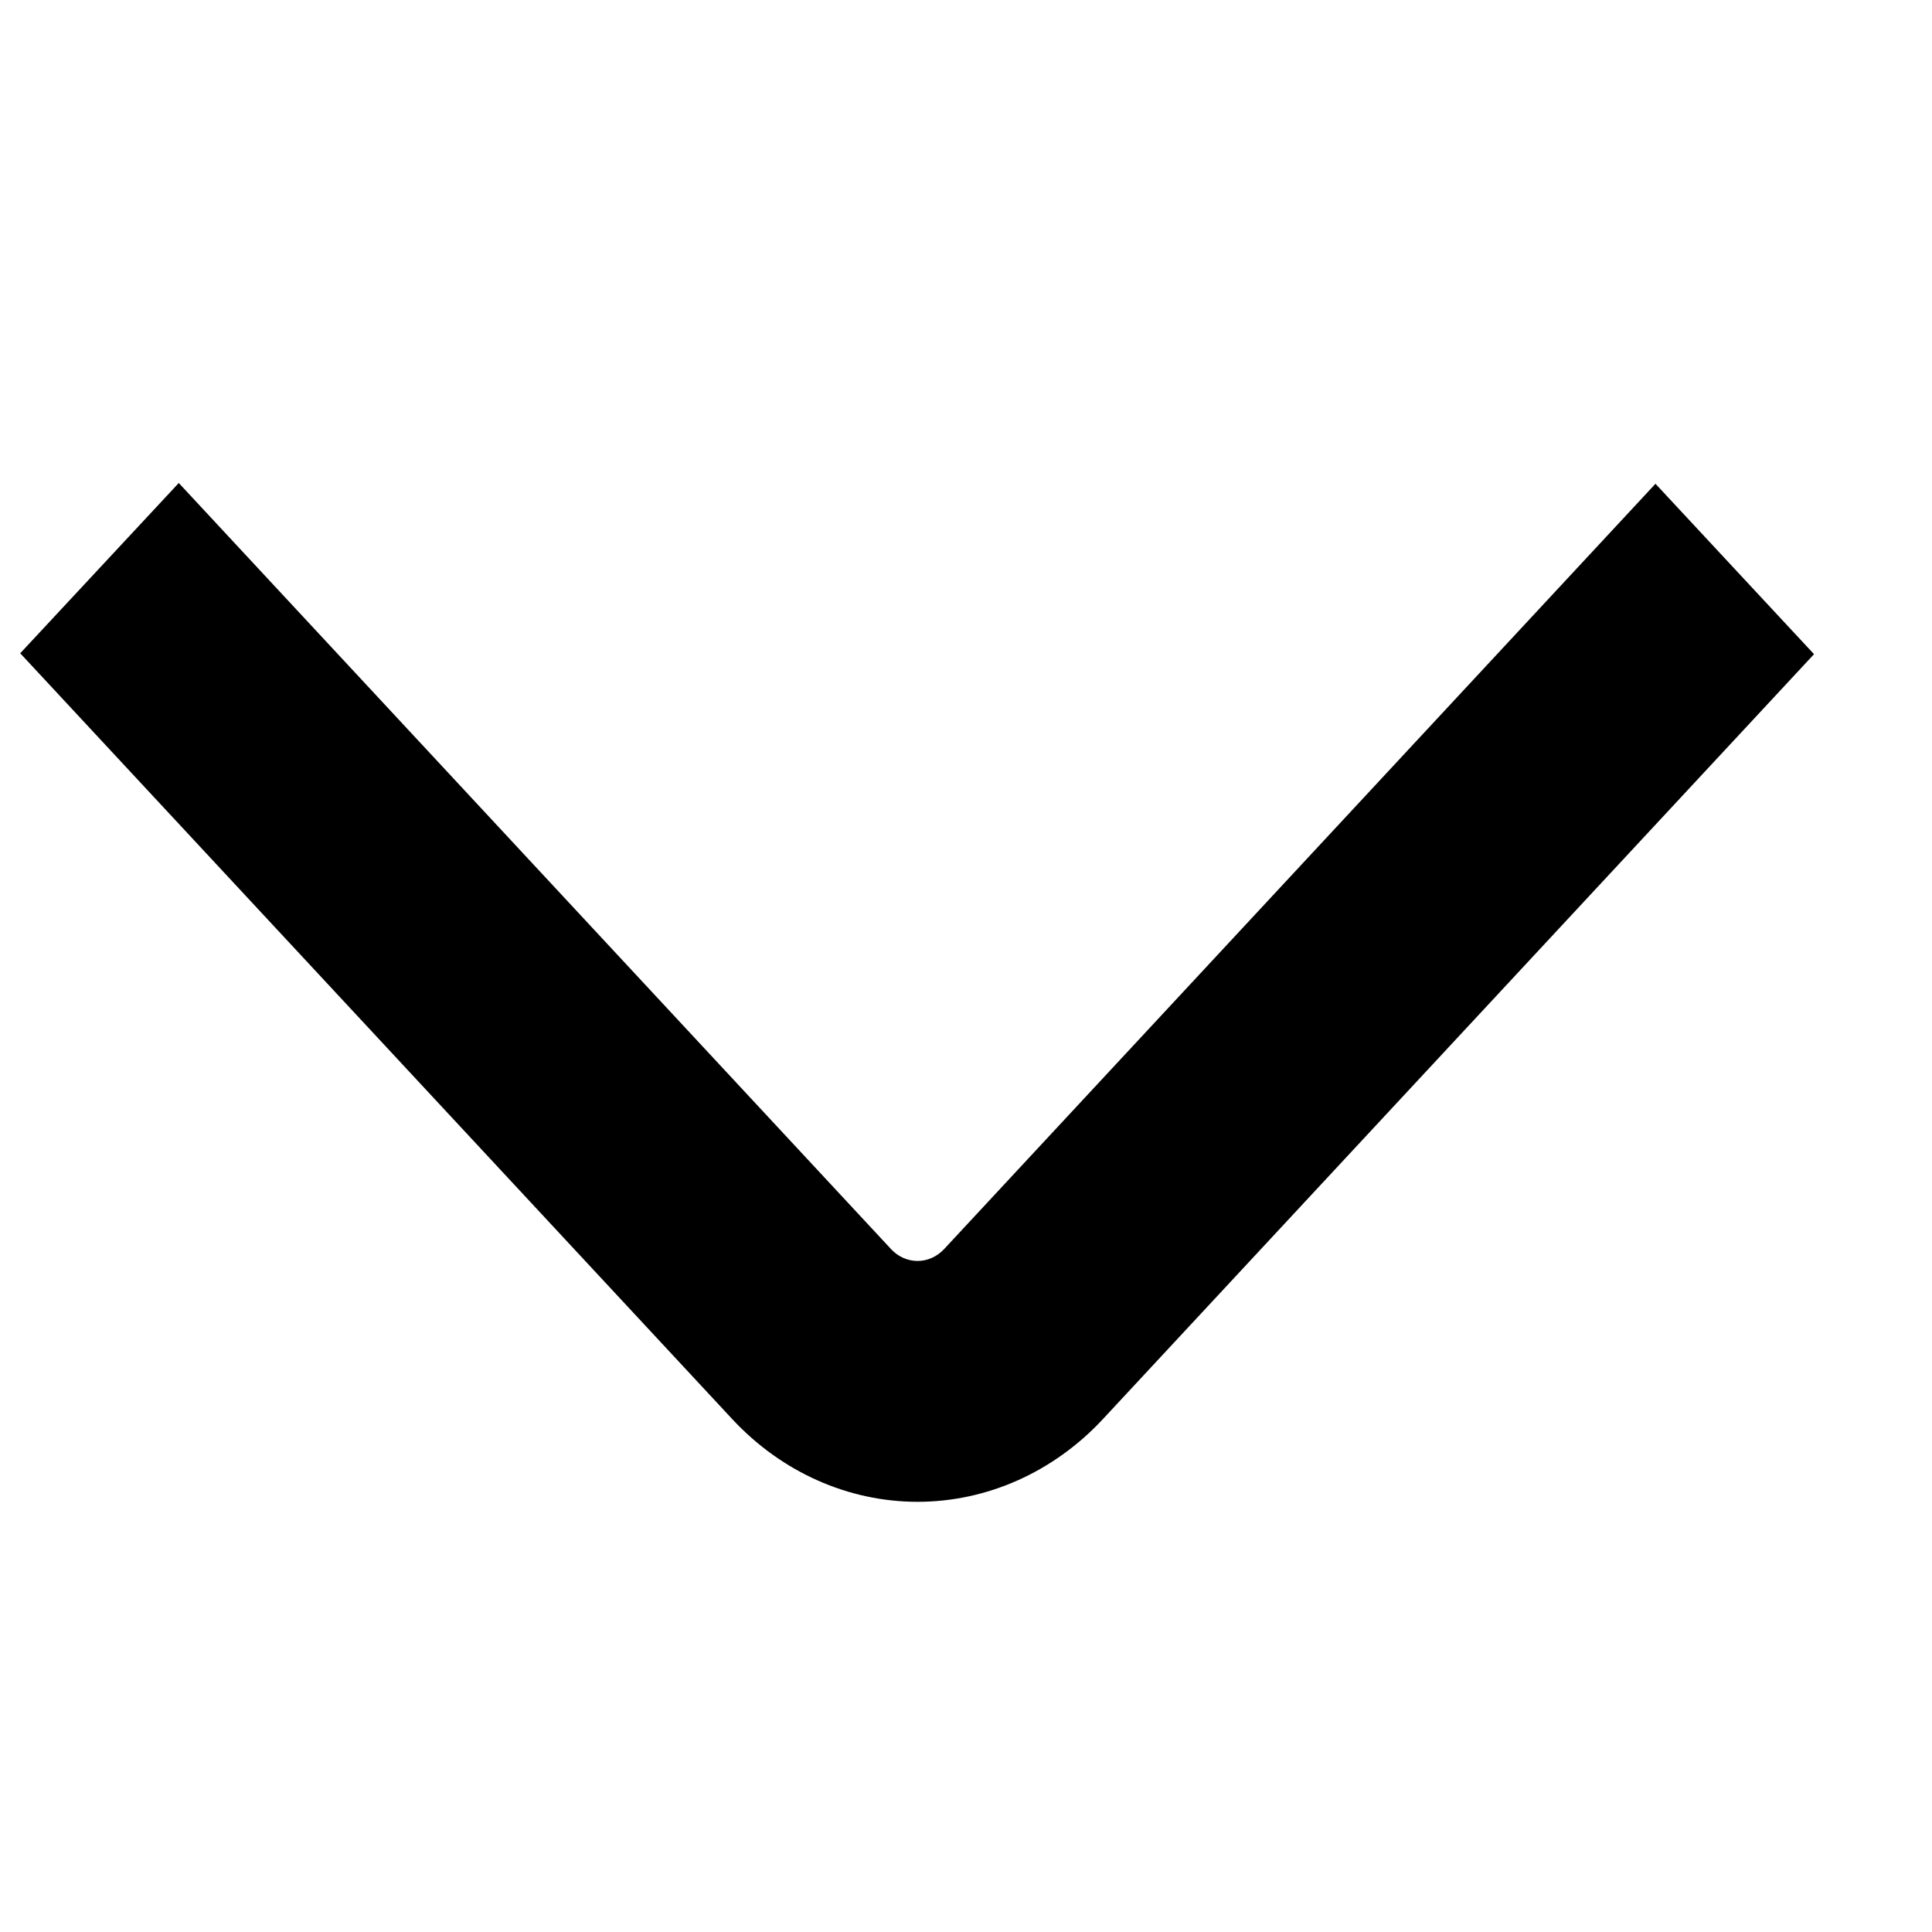 <svg width="15" height="15" viewBox="0 0 15 15" fill="none" xmlns="http://www.w3.org/2000/svg">
<g clip-path="url(#clip0_336_619)">
<path d="M14.084 5.079L8.56 11.021C8.178 11.43 7.662 11.66 7.124 11.66C6.586 11.66 6.07 11.43 5.688 11.021L0.157 5.072L1.388 3.75L6.919 9.699C6.973 9.757 7.047 9.79 7.124 9.79C7.201 9.79 7.274 9.757 7.329 9.699L12.853 3.756L14.084 5.079Z" fill="black"/>
</g>
<defs>
<clipPath id="clip0_336_619">
<rect width="15" height="13.927" fill="white" transform="matrix(0 1 1 0 0.157 0)"/>
</clipPath>
</defs>
</svg>
